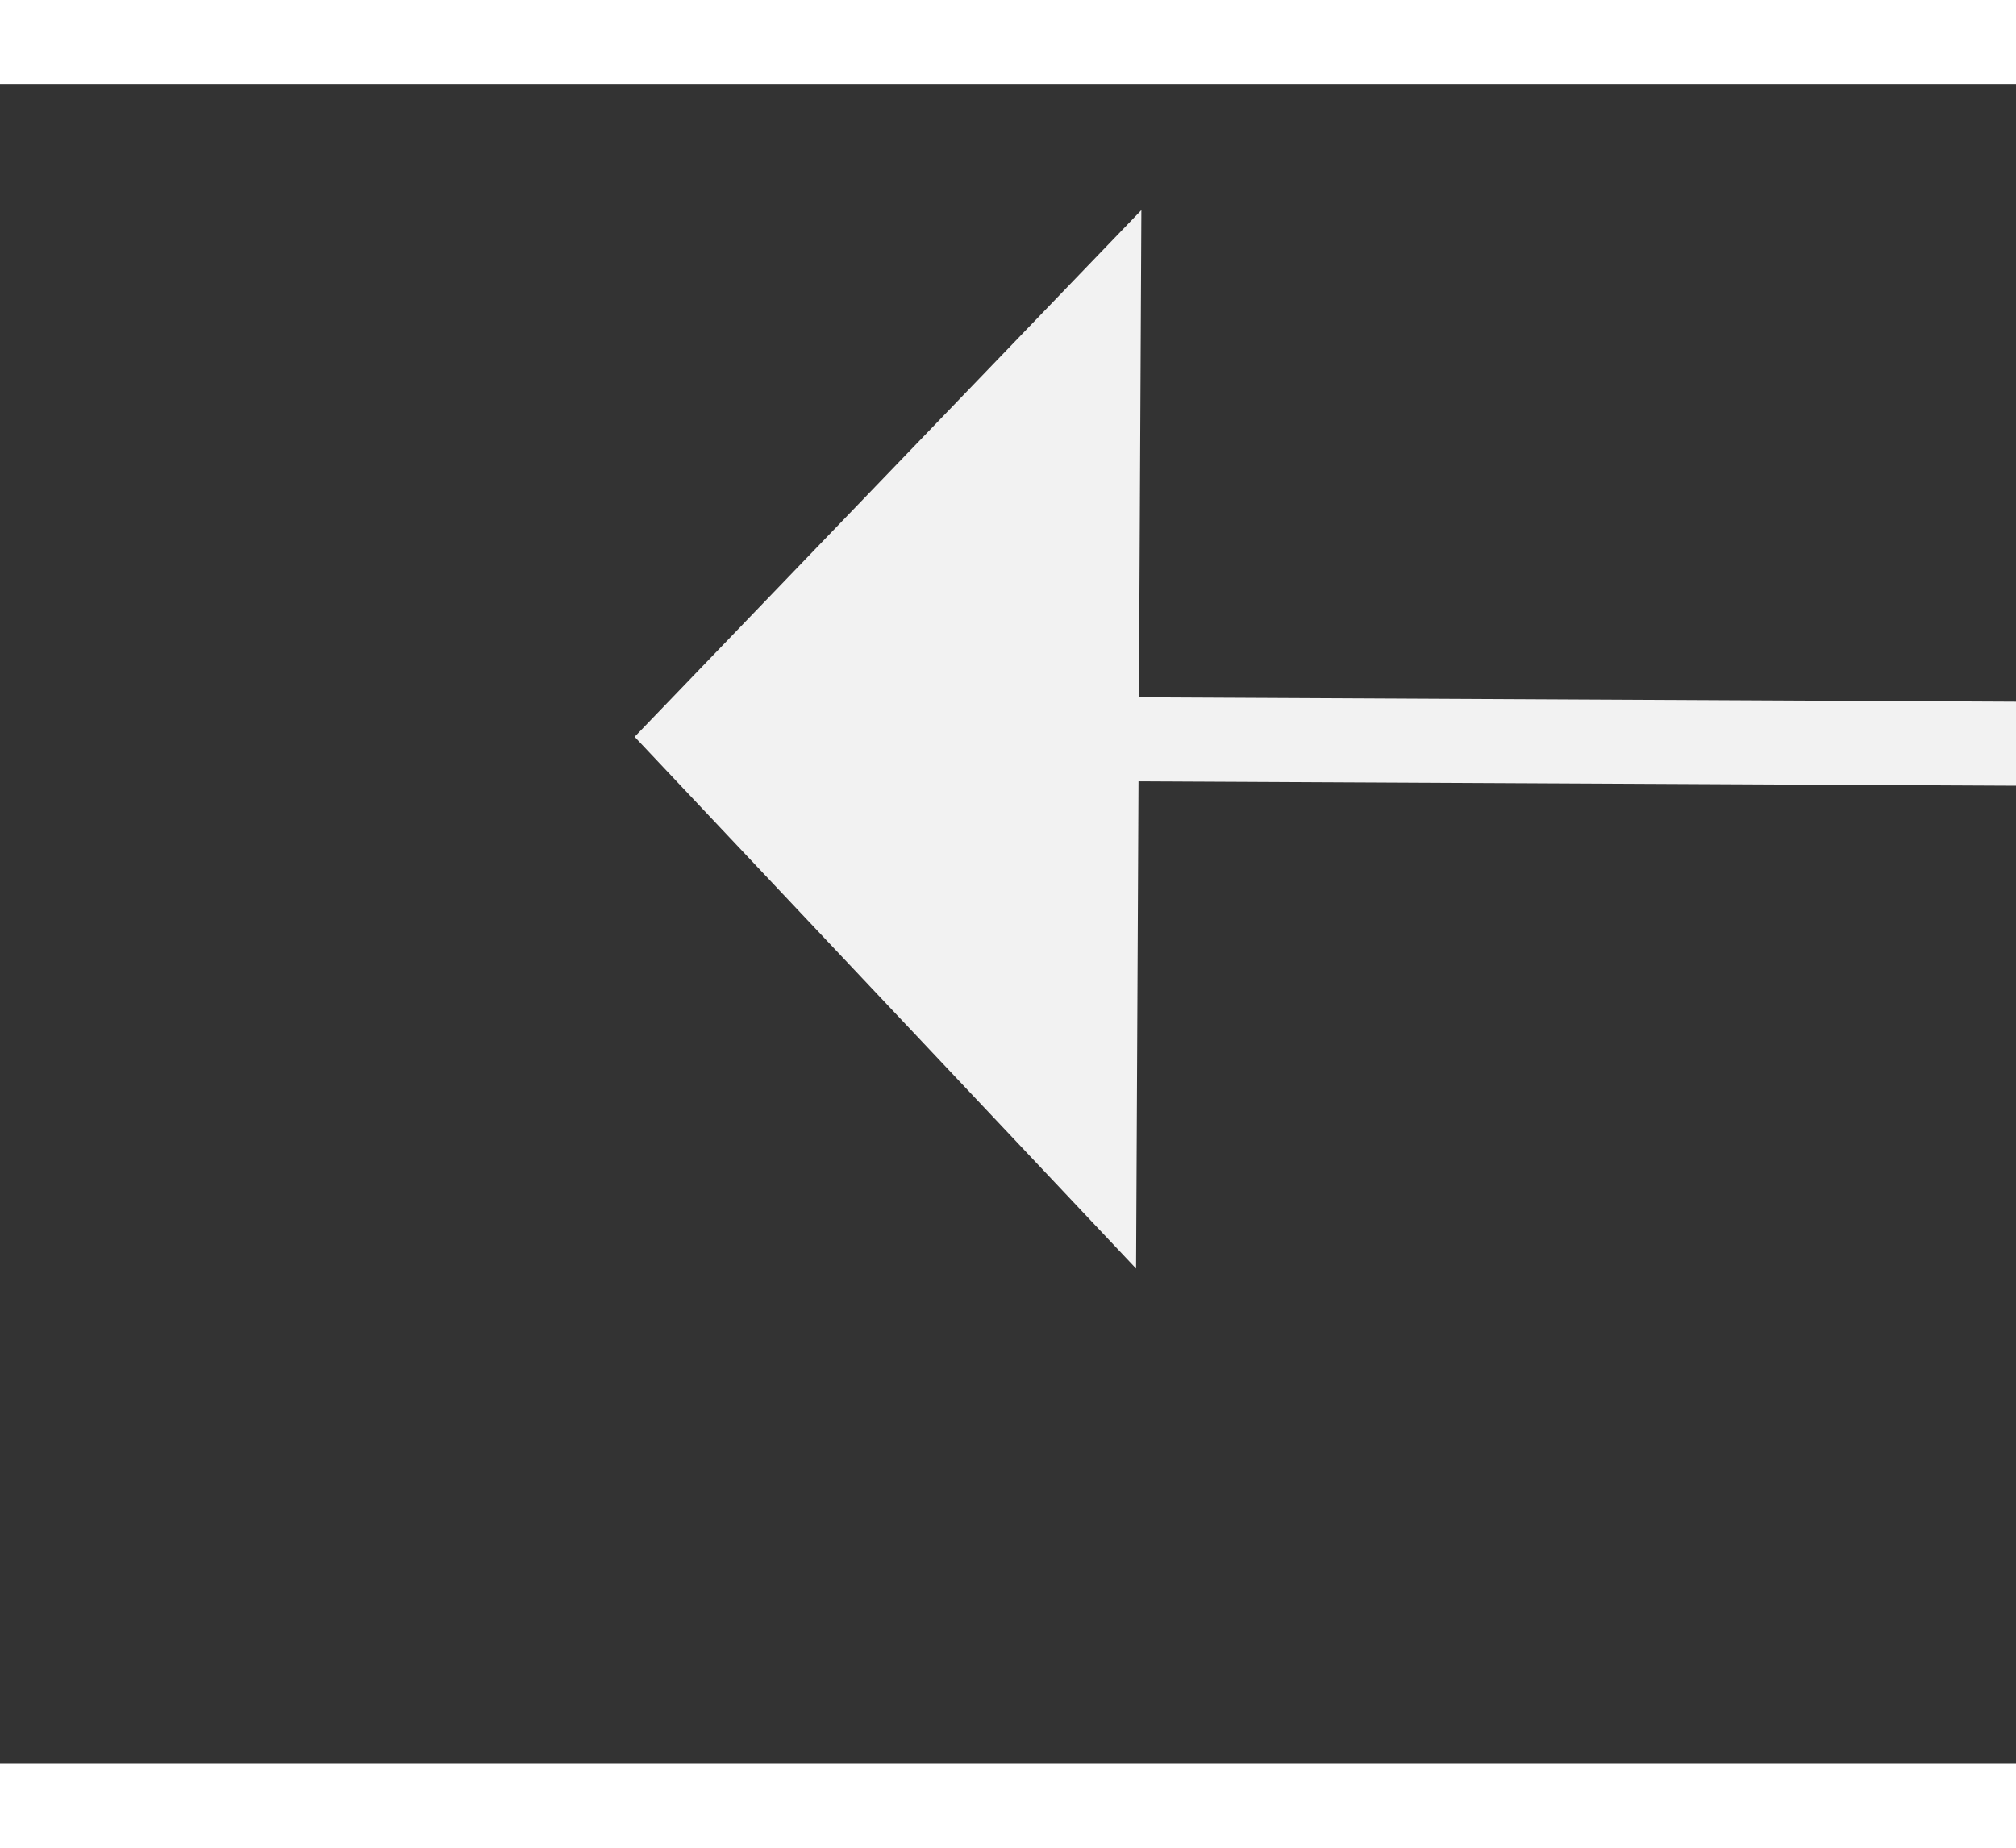 ﻿<?xml version="1.0" encoding="utf-8"?>
<svg version="1.1" xmlns:xlink="http://www.w3.org/1999/xlink" width="24px" height="22px" preserveAspectRatio="xMinYMid meet" viewBox="850 9035  24 20" xmlns="http://www.w3.org/2000/svg">
  <rect x="850" y="9035" width="24" height="20" fill="#333333" stroke="none"/>
  <g transform="matrix(-1 -0.017 0.017 -1 1566.012 18103.666 )">
    <path d="M 860 9051.8  L 866 9045.5  L 860 9039.2  L 860 9051.8  Z " fill-rule="nonzero" fill="#f2f2f2" stroke="none" transform="matrix(1 -0.012 0.012 1 -112.303 11.127 )" />
    <path d="M 813 9045.5  L 861 9045.5  " stroke-width="1" stroke="#f2f2f2" fill="none" transform="matrix(1 -0.012 0.012 1 -112.303 11.127 )" />
  </g>
</svg>